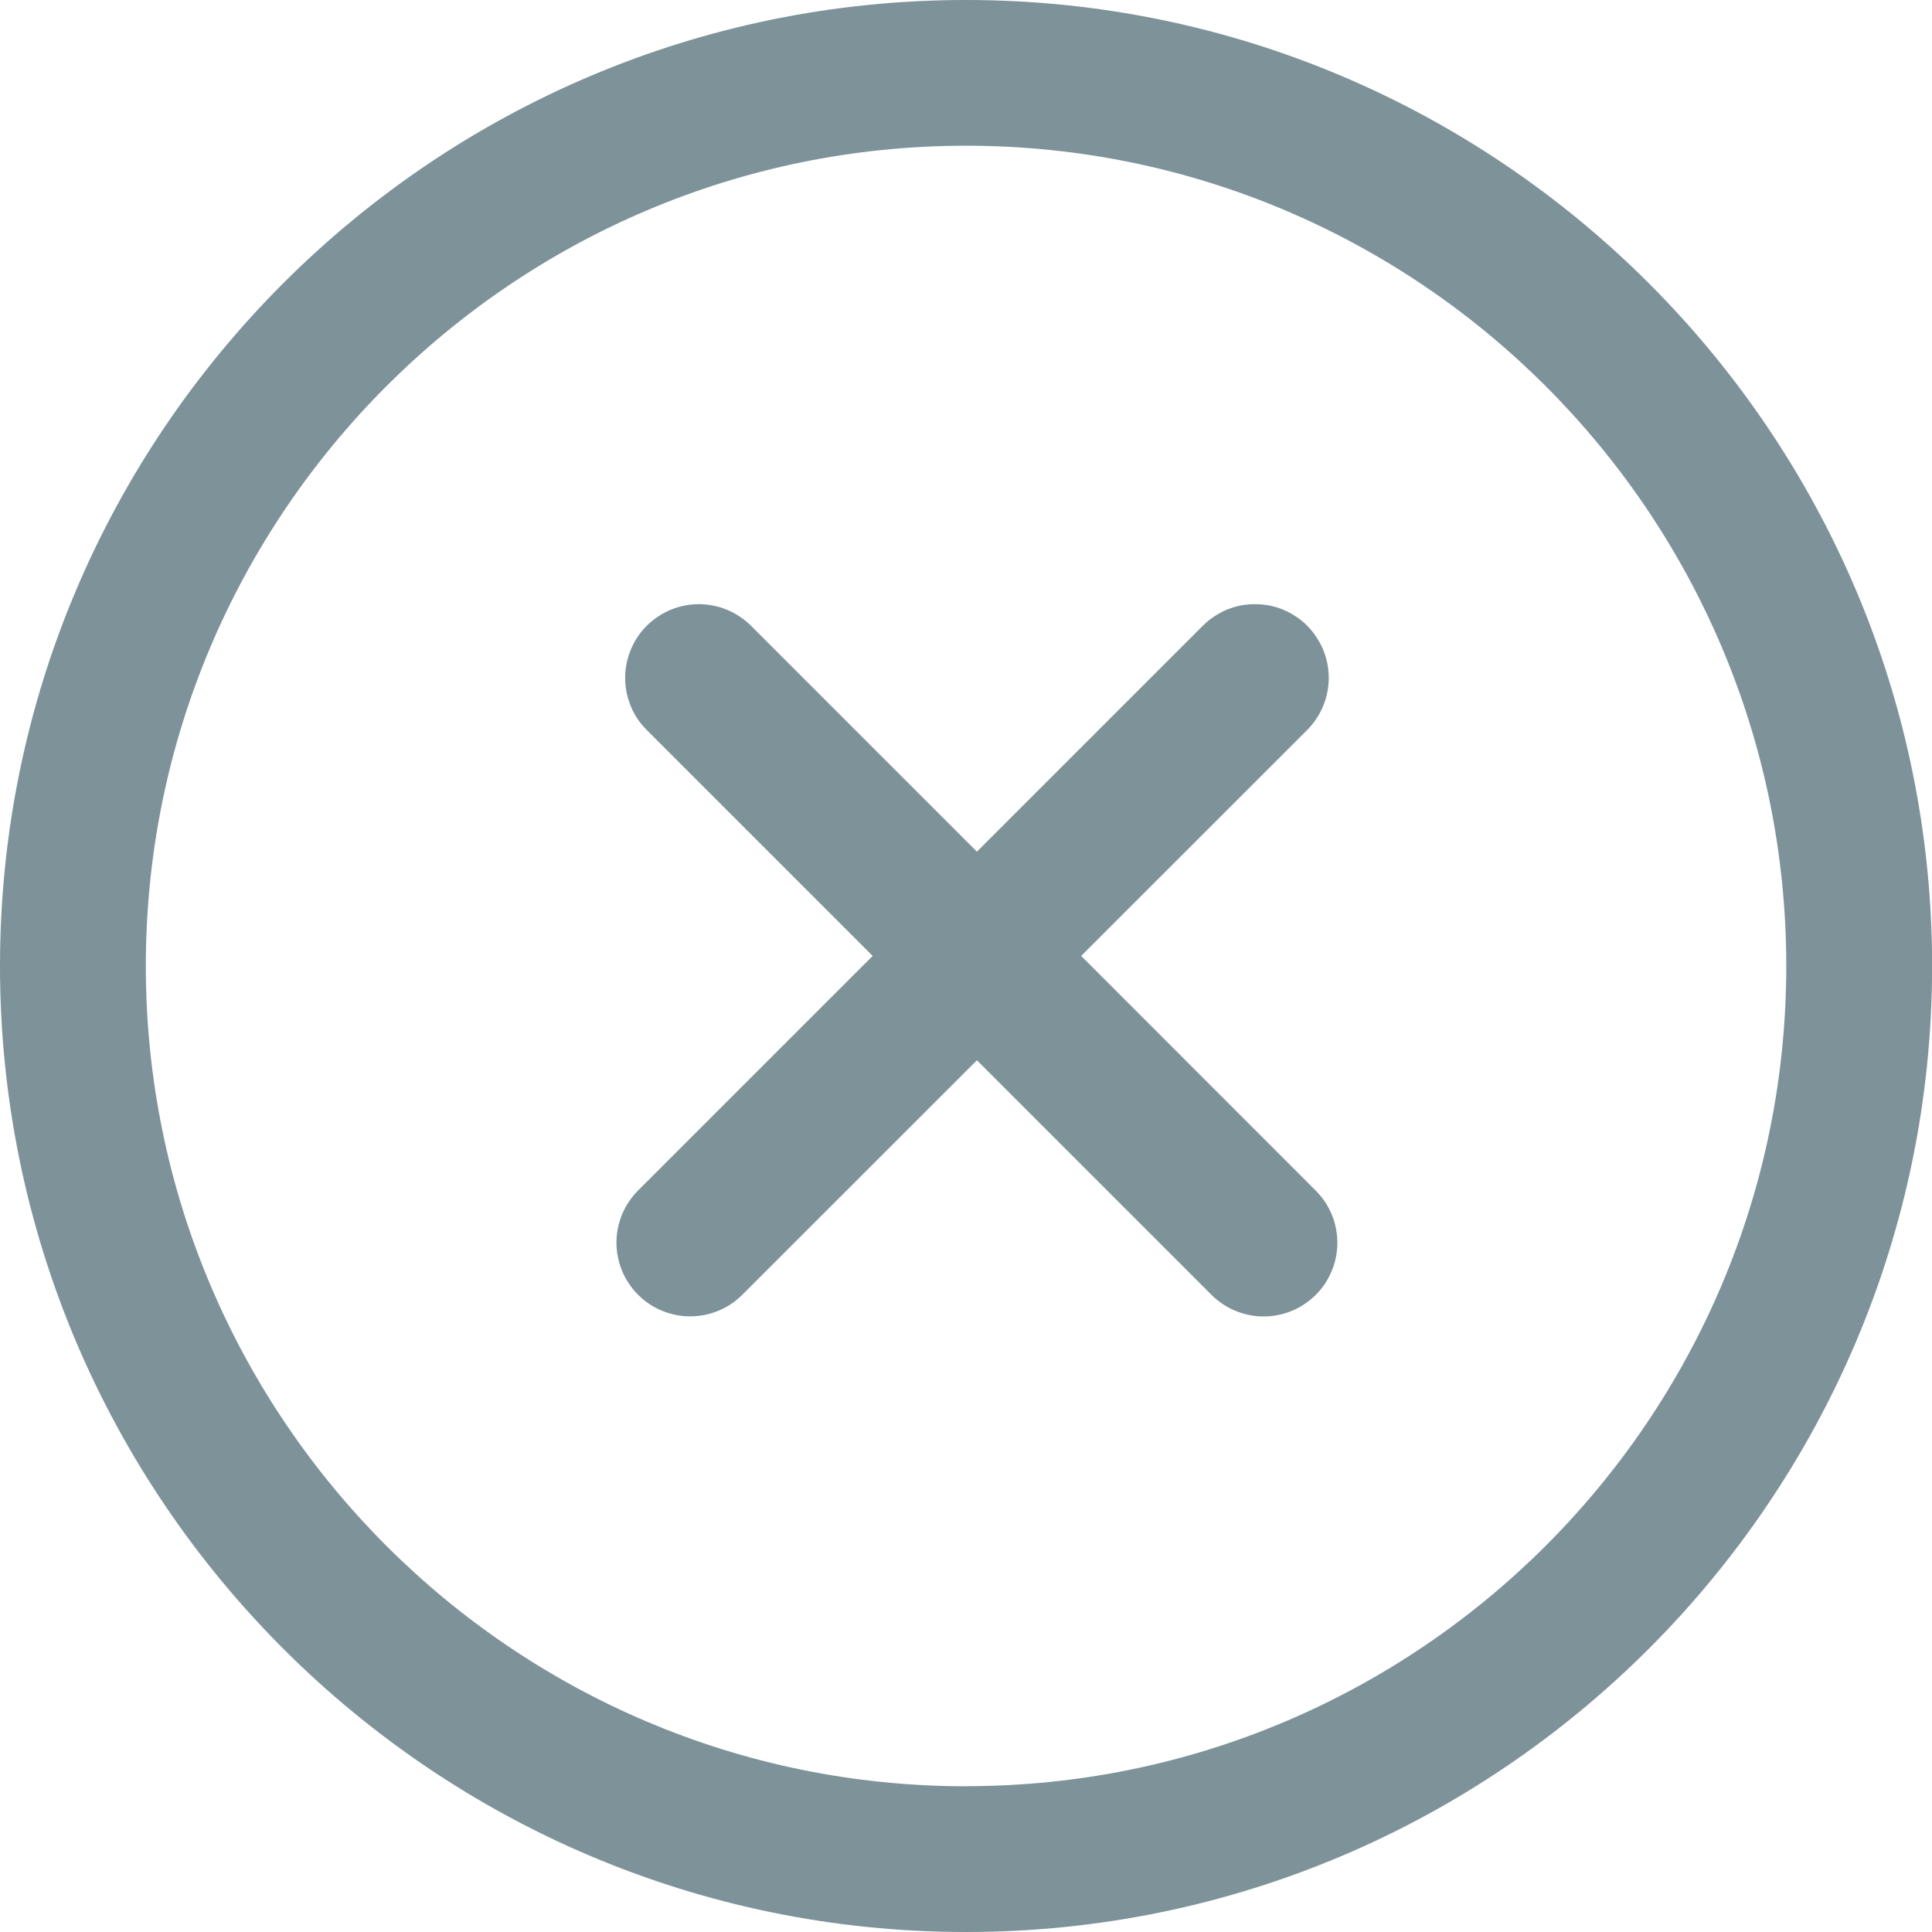 <svg xmlns="http://www.w3.org/2000/svg" xmlns:xlink="http://www.w3.org/1999/xlink" fill="none" version="1.1" width="18.867" height="18.867" viewBox="0 0 18.867 18.867"><g><g><path d="M9.434,0C4.232,0,0,4.231,0,9.433C0,14.635,4.232,18.867,9.434,18.867C14.636,18.867,18.868,14.635,18.868,9.433C18.868,4.232,14.636,0,9.434,0ZM9.434,17.444C5.017,17.444,1.424,13.851,1.424,9.434C1.424,5.017,5.017,1.423,9.434,1.423C13.851,1.423,17.444,5.016,17.444,9.433C17.444,13.851,13.851,17.443,9.434,17.443L9.434,17.444Z" fill="#7D9299" fill-opacity="1" style="mix-blend-mode:passthrough"/></g><g><path d="M12.765,7.129Q12.815,7.079,12.854,7.02Q12.894,6.961,12.921,6.895Q12.948,6.83,12.962,6.76Q12.976,6.691,12.976,6.62Q12.976,6.549,12.962,6.479Q12.948,6.41,12.921,6.344Q12.894,6.279,12.854,6.22Q12.815,6.161,12.765,6.11Q12.715,6.06,12.656,6.021Q12.597,5.982,12.531,5.954Q12.466,5.927,12.396,5.913Q12.327,5.9,12.256,5.9Q12.185,5.9,12.115,5.913Q12.046,5.927,11.98,5.954Q11.915,5.982,11.856,6.021Q11.797,6.06,11.747,6.11L9.54,8.317L7.334,6.111Q7.284,6.061,7.225,6.022Q7.166,5.982,7.1,5.955Q7.035,5.928,6.965,5.914Q6.896,5.9,6.825,5.9Q6.754,5.9,6.684,5.914Q6.615,5.928,6.549,5.955Q6.484,5.982,6.425,6.022Q6.366,6.061,6.316,6.111Q6.214,6.212,6.16,6.345Q6.105,6.477,6.105,6.62Q6.105,6.763,6.16,6.896Q6.214,7.028,6.316,7.129L8.522,9.335L6.231,11.626Q6.181,11.676,6.142,11.735Q6.102,11.794,6.075,11.859Q6.048,11.925,6.034,11.995Q6.02,12.064,6.02,12.135Q6.02,12.206,6.034,12.275Q6.048,12.345,6.075,12.411Q6.102,12.476,6.142,12.535Q6.181,12.594,6.231,12.644Q6.281,12.694,6.34,12.734Q6.399,12.773,6.465,12.8Q6.53,12.827,6.6,12.841Q6.669,12.855,6.74,12.855Q6.811,12.855,6.881,12.841Q6.95,12.827,7.016,12.8Q7.081,12.773,7.14,12.734Q7.199,12.694,7.249,12.644L9.54,10.354L11.831,12.645Q11.881,12.695,11.94,12.734Q11.999,12.774,12.065,12.801Q12.13,12.828,12.2,12.842Q12.269,12.856,12.34,12.856Q12.411,12.856,12.481,12.842Q12.55,12.828,12.616,12.801Q12.681,12.774,12.74,12.734Q12.799,12.695,12.849,12.645Q12.899,12.595,12.939,12.536Q12.978,12.477,13.005,12.411Q13.033,12.346,13.046,12.276Q13.06,12.207,13.06,12.136Q13.06,12.065,13.046,11.995Q13.033,11.926,13.005,11.86Q12.978,11.795,12.939,11.736Q12.899,11.677,12.849,11.627L10.558,9.335L12.765,7.129Z" fill-rule="evenodd" fill="#7D9299" fill-opacity="1"/></g></g></svg>